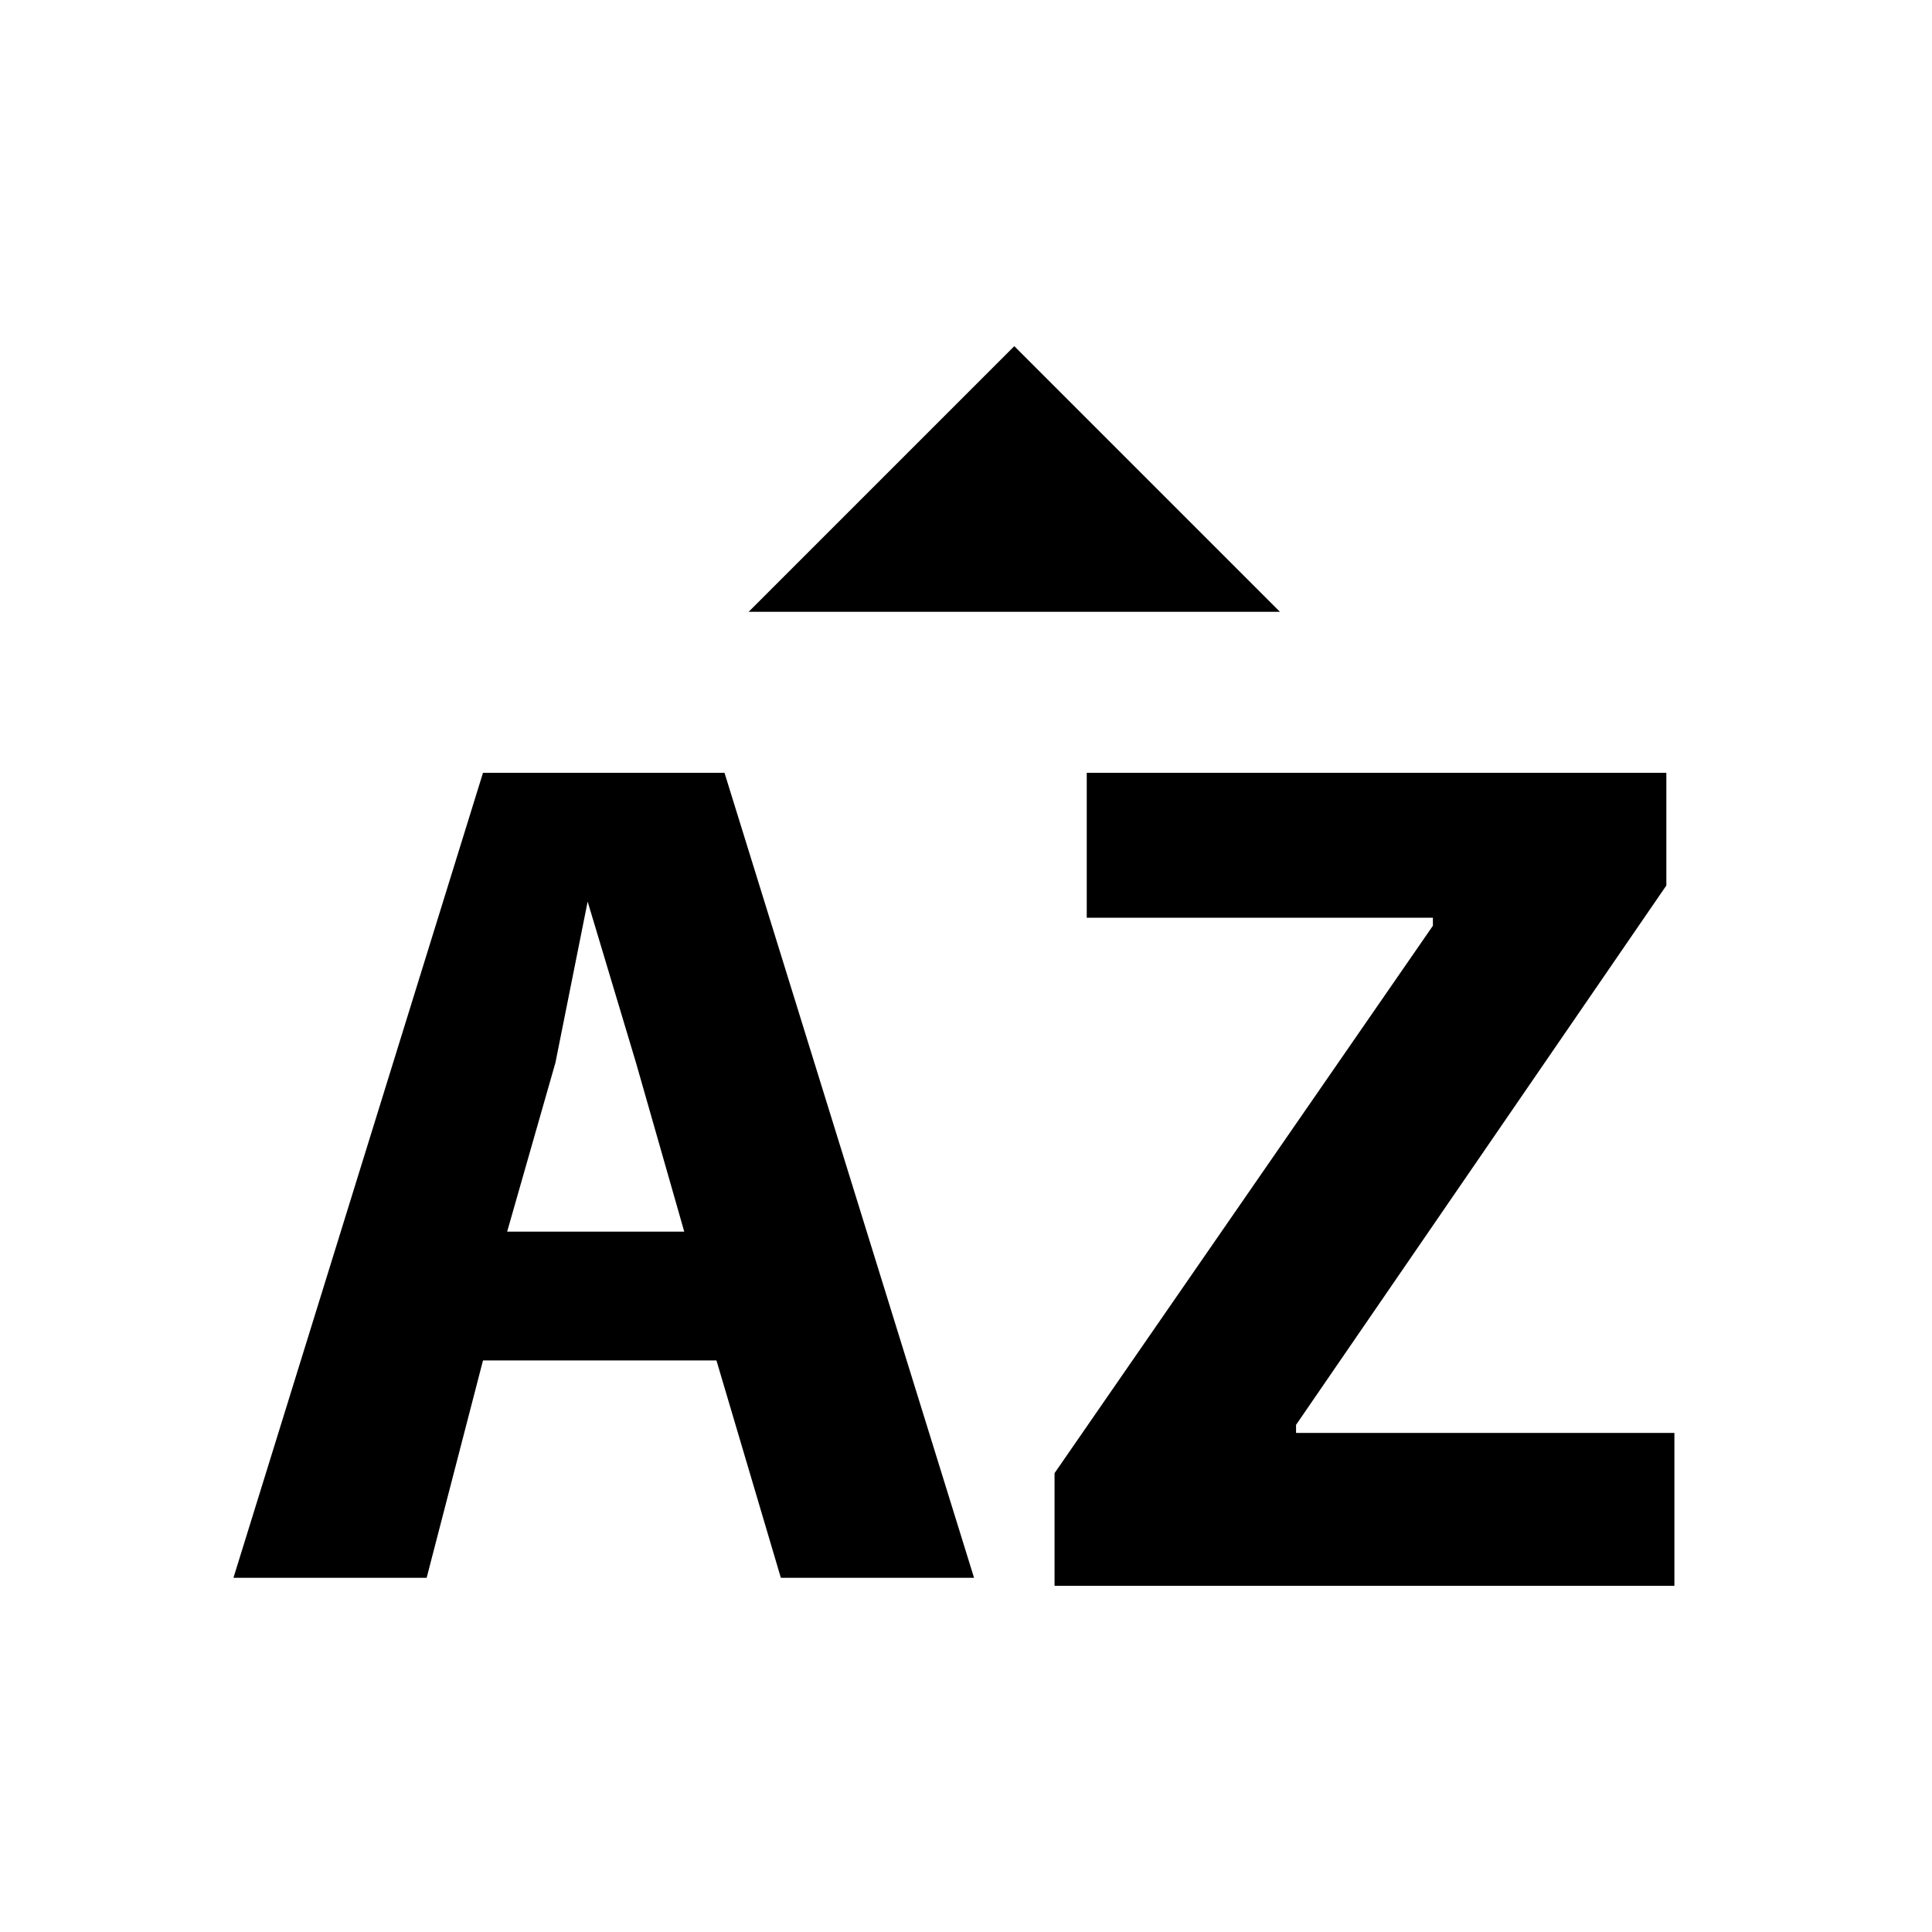 <?xml version="1.0" encoding="utf-8"?>
<!-- Generator: Adobe Illustrator 22.0.1, SVG Export Plug-In . SVG Version: 6.00 Build 0)  -->
<svg version="1.1" id="Layer_1" xmlns="http://www.w3.org/2000/svg" xmlns:xlink="http://www.w3.org/1999/xlink" x="0px" y="0px"
	 viewBox="0 0 24 24" style="enable-background:new 0 0 24 24;" xml:space="preserve">
<path d="M9.3,7.6l3.3-3.3l3.3,3.3H9.3 M8.9,16.9H6l-0.7,2.7H2.9L6,9.6h3l3.1,10H9.7L8.9,16.9 M6.3,15.3h2.2l-0.6-2.1l-0.3-1l-0.3-1
	h0l-0.2,1l-0.2,1L6.3,15.3 M13.1,19.6v-1.3l4.7-6.8v-0.1h-4.3V9.6h7.2V11l-4.6,6.7v0.1h4.7v1.9H13.1z"/>
</svg>

